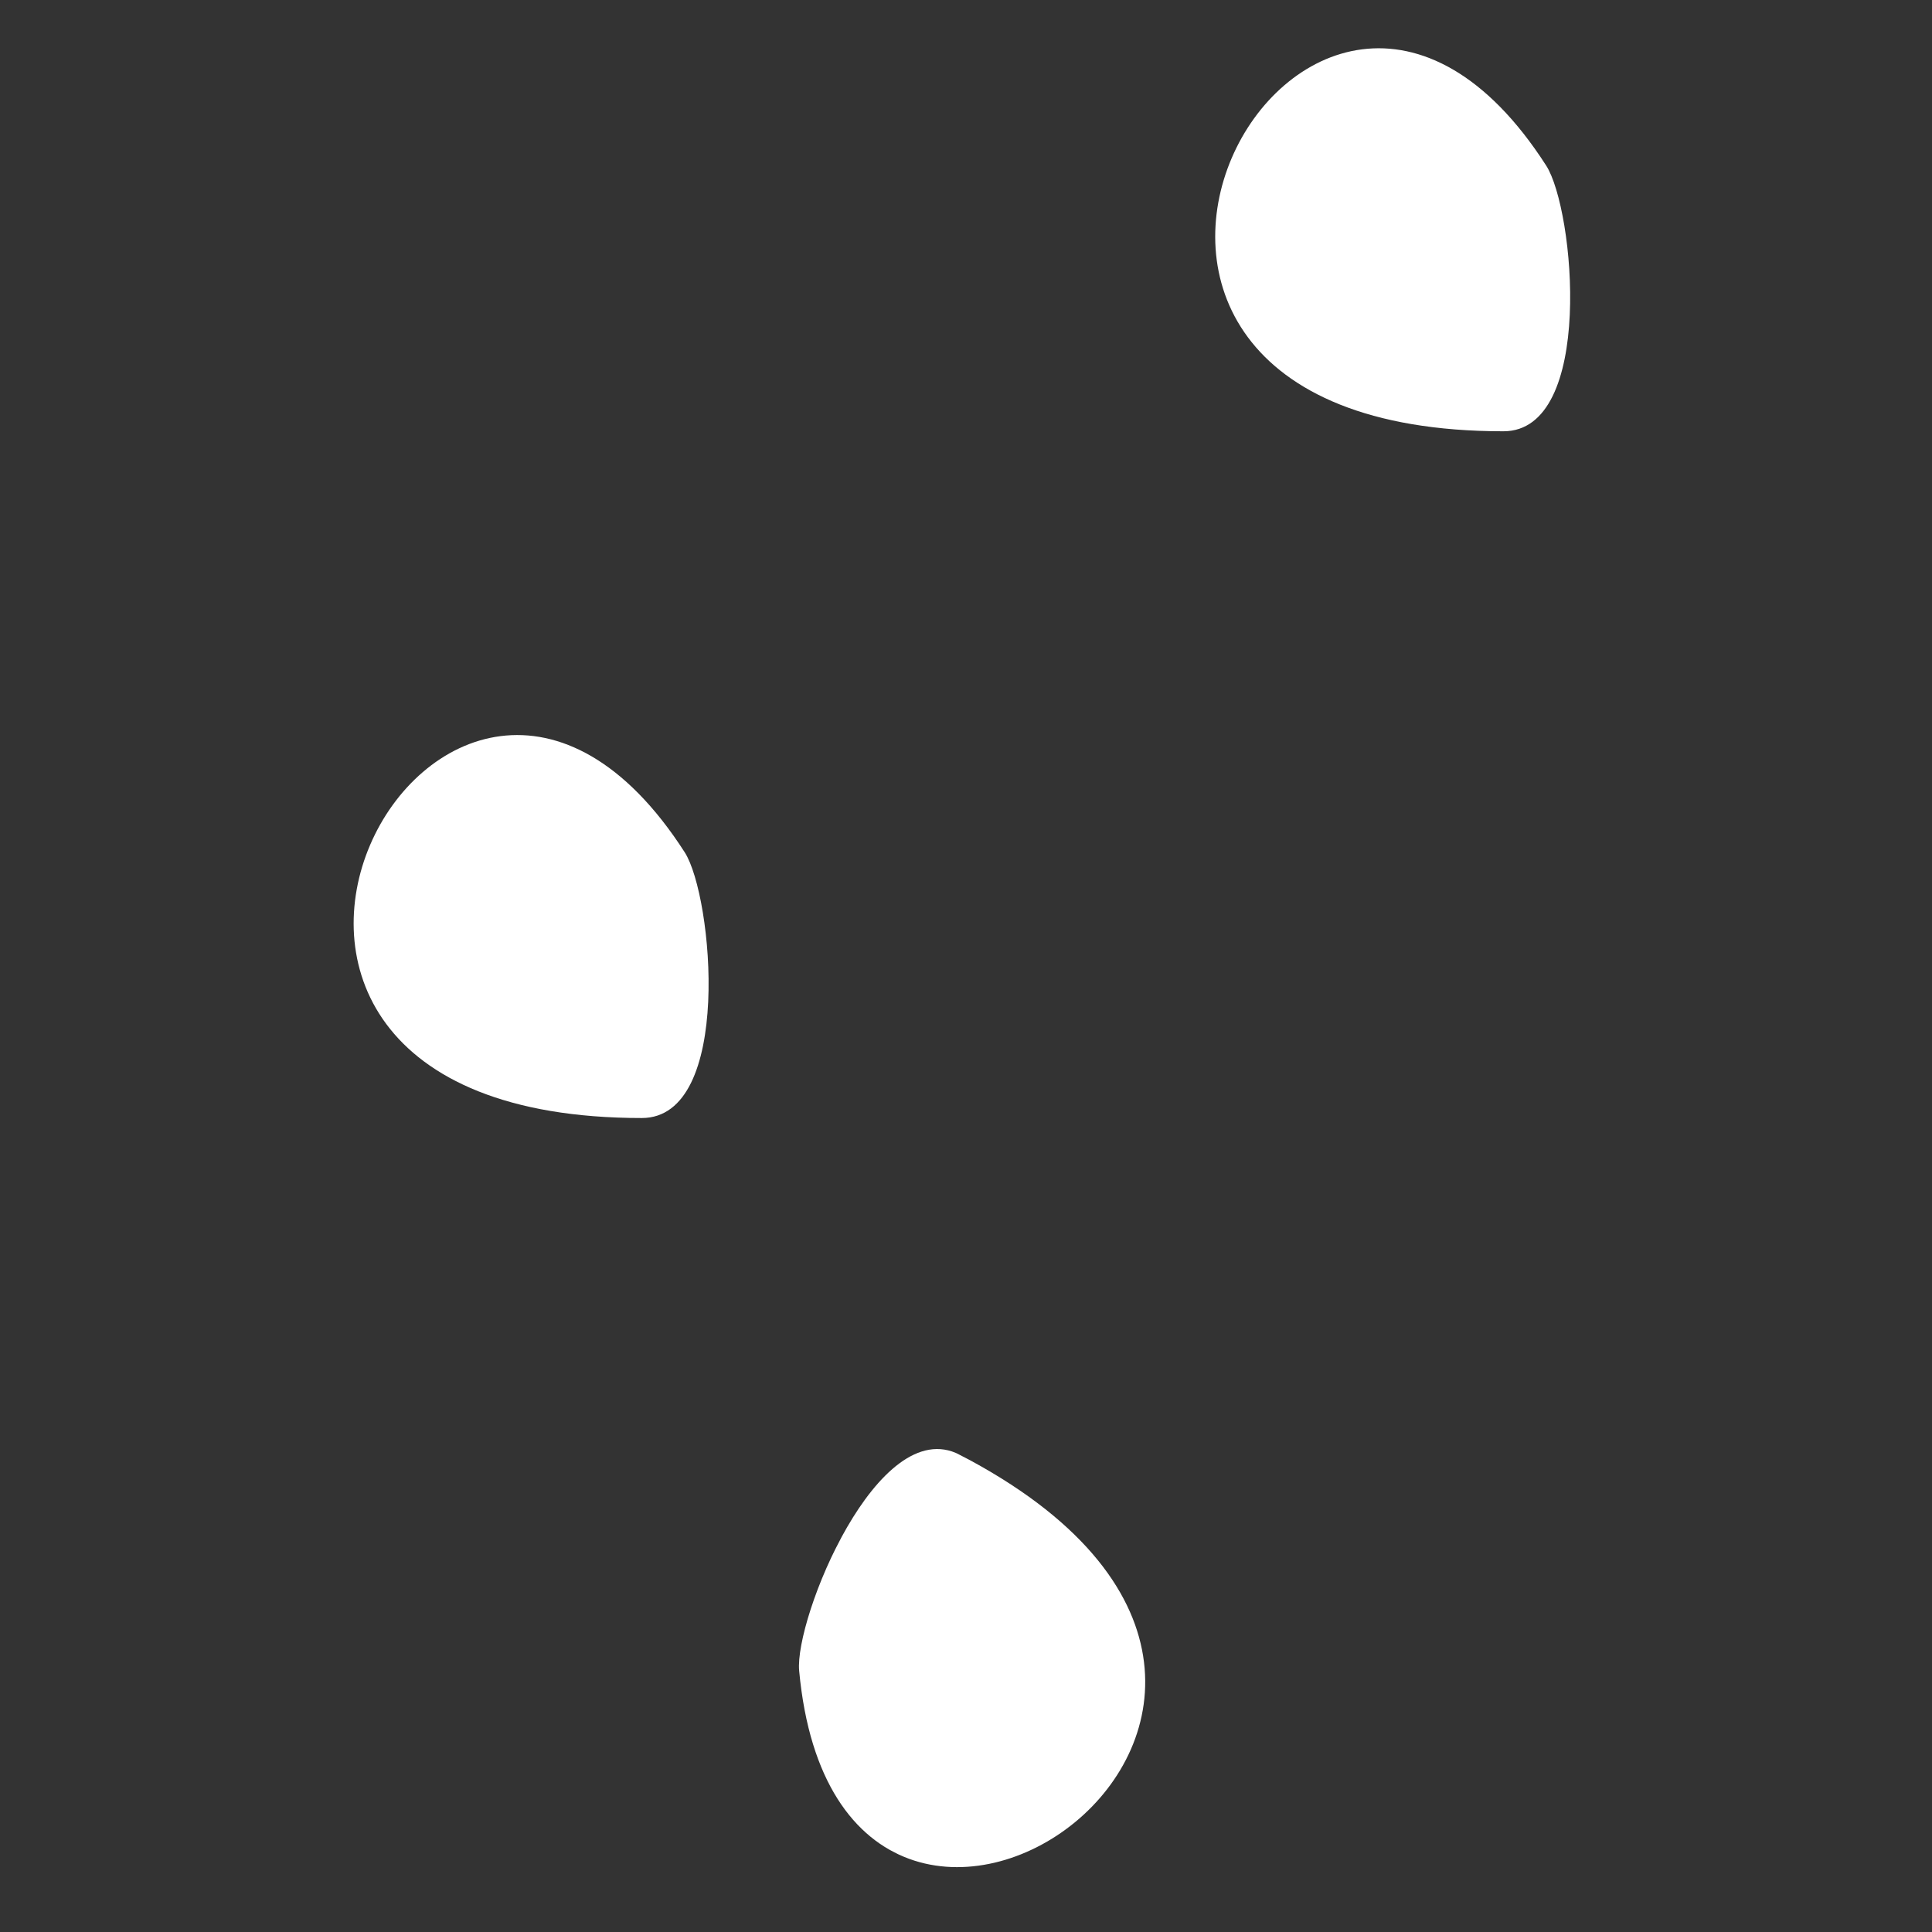 <?xml version="1.0" encoding="UTF-8"?>
<svg xmlns="http://www.w3.org/2000/svg" xmlns:xlink="http://www.w3.org/1999/xlink" width="48pt" height="48pt" viewBox="0 0 48 48" version="1.2">
<rect x="0" y="0" width="48" height="48" fill="#333333" stroke="none"/>
<defs>
<clipPath id="clip1">
  <path d="M 8.785 18.262 L 17.602 18.262 L 17.602 27.777 L 8.785 27.777 Z M 8.785 18.262 "/>
</clipPath>
<clipPath id="clip2">
  <path d="M 30.191 1.199 L 39.008 1.199 L 39.008 10.715 L 30.191 10.715 Z M 30.191 1.199 "/>
</clipPath>
<clipPath id="clip3">
  <path d="M 19 36 L 29 36 L 29 47 L 19 47 Z M 19 36 "/>
</clipPath>
<clipPath id="clip4">
  <path d="M 25.809 47.898 L 17.98 43.84 L 22.375 35.359 L 30.203 39.418 Z M 25.809 47.898 "/>
</clipPath>
<clipPath id="clip5">
  <path d="M 25.809 47.898 L 17.98 43.84 L 22.375 35.359 L 30.203 39.418 Z M 25.809 47.898 "/>
</clipPath>
<clipPath id="clip6">
  <path d="M 25.816 47.883 L 17.777 43.719 L 22.168 35.242 L 30.207 39.41 Z M 25.816 47.883 "/>
</clipPath>
<clipPath id="clip7">
  <path d="M 25.816 47.883 L 17.984 43.824 L 22.363 35.379 L 30.195 39.434 Z M 25.816 47.883 "/>
</clipPath>
</defs>
<g id="surface1">
<g clip-path="url(#clip1)" clip-rule="nonzero">
<path style=" stroke:none;fill-rule:nonzero;fill:rgb(100%,100%,100%);fill-opacity:1;" d="M 17.012 21.176 C 17.715 22.273 18.219 27.777 15.945 27.777 C 2.488 27.777 11.047 11.887 17.012 21.176 "/>
</g>
<g clip-path="url(#clip2)" clip-rule="nonzero">
<path style=" stroke:none;fill-rule:nonzero;fill:rgb(100%,100%,100%);fill-opacity:1;" d="M 38.414 4.113 C 39.121 5.211 39.625 10.715 37.352 10.715 C 23.895 10.715 32.449 -5.176 38.414 4.113 "/>
</g>
<g clip-path="url(#clip3)" clip-rule="nonzero">
<g clip-path="url(#clip4)" clip-rule="nonzero">
<g clip-path="url(#clip5)" clip-rule="nonzero">
<g clip-path="url(#clip6)" clip-rule="nonzero">
<g clip-path="url(#clip7)" clip-rule="nonzero">
<path style=" stroke:none;fill-rule:nonzero;fill:rgb(100%,100%,100%);fill-opacity:1;" d="M 19.855 41.512 C 19.734 40.215 21.816 35.094 23.84 36.141 C 35.785 42.332 20.875 52.508 19.855 41.512 "/>
</g>
</g>
</g>
</g>
</g>
</g>
</svg>
